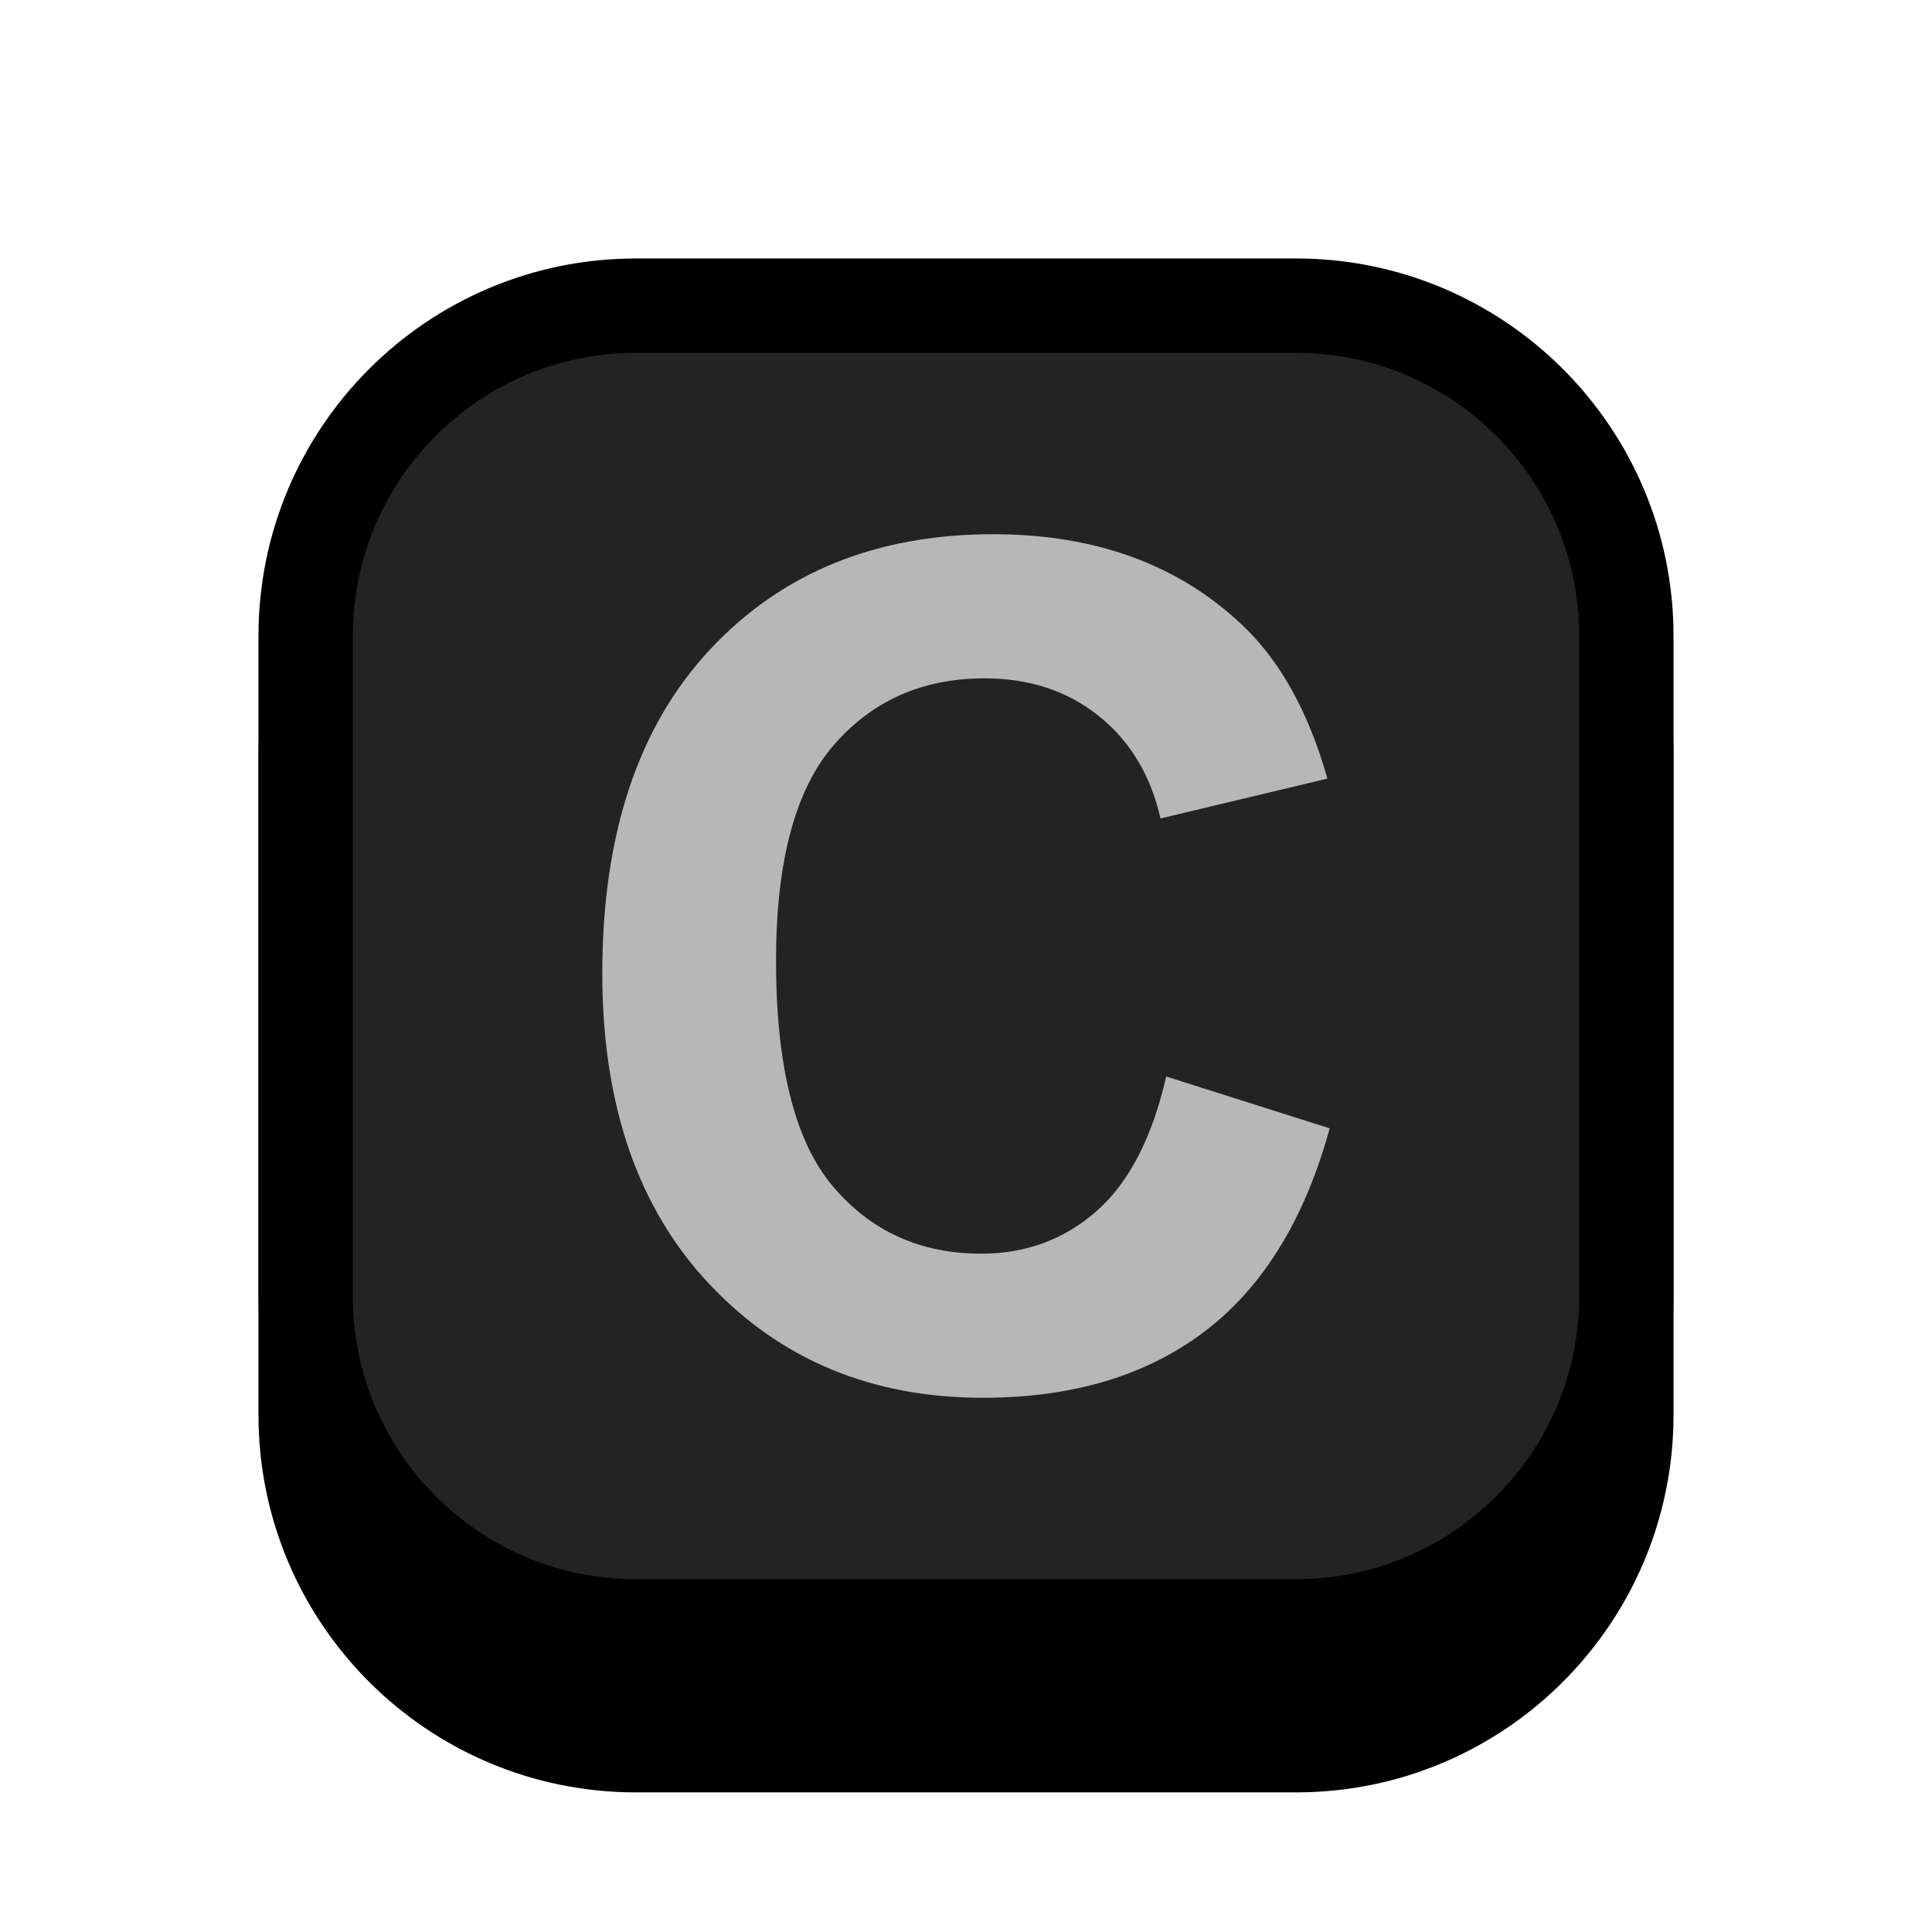 <?xml version="1.0" encoding="UTF-8" standalone="no"?><!DOCTYPE svg PUBLIC "-//W3C//DTD SVG 1.1//EN" "http://www.w3.org/Graphics/SVG/1.1/DTD/svg11.dtd"><svg width="100%" height="100%" viewBox="0 0 1024 1024" version="1.1" xmlns="http://www.w3.org/2000/svg" xmlns:xlink="http://www.w3.org/1999/xlink" xml:space="preserve" xmlns:serif="http://www.serif.com/" style="fill-rule:evenodd;clip-rule:evenodd;stroke-linecap:round;stroke-linejoin:round;stroke-miterlimit:1.5;"><g id="Key_Sq"><path d="M862,400l0,350c0,96.585 -78.415,175 -175,175l-350,0c-96.585,0 -175,-78.415 -175,-175l0,-350c0,-96.585 78.415,-175 175,-175l350,0c96.585,0 175,78.415 175,175Z" style="stroke:#000;stroke-width:50px;"/><path d="M862,337l0,350c0,96.585 -78.415,175 -175,175l-350,-0c-96.585,-0 -175,-78.415 -175,-175l0,-350c0,-96.585 78.415,-175 175,-175l350,-0c96.585,-0 175,78.415 175,175Z" style="fill:#232323;stroke:#000;stroke-width:50px;"/><path d="M618.123,570.572l86.65,27.474c-13.284,48.306 -35.374,84.184 -66.27,107.633c-30.896,23.449 -70.095,35.173 -117.596,35.173c-58.773,0 -107.08,-20.077 -144.92,-60.232c-37.84,-40.155 -56.76,-95.053 -56.76,-164.695c-0,-73.668 19.021,-130.881 57.062,-171.639c38.041,-40.759 88.059,-61.138 150.052,-61.138c54.144,-0 98.123,16.001 131.937,48.004c20.128,18.921 35.224,46.093 45.288,81.518l-88.462,21.134c-5.233,-22.946 -16.152,-41.061 -32.758,-54.345c-16.605,-13.284 -36.783,-19.926 -60.534,-19.926c-32.808,-0 -59.427,11.774 -79.856,35.324c-20.43,23.549 -30.645,61.691 -30.645,114.426c0,55.955 10.064,95.808 30.192,119.558c20.127,23.751 46.293,35.626 78.498,35.626c23.75,0 44.18,-7.547 61.289,-22.643c17.108,-15.096 29.386,-38.847 36.833,-71.252Z" style="fill:#b7b7b7;fill-rule:nonzero;"/></g></svg>